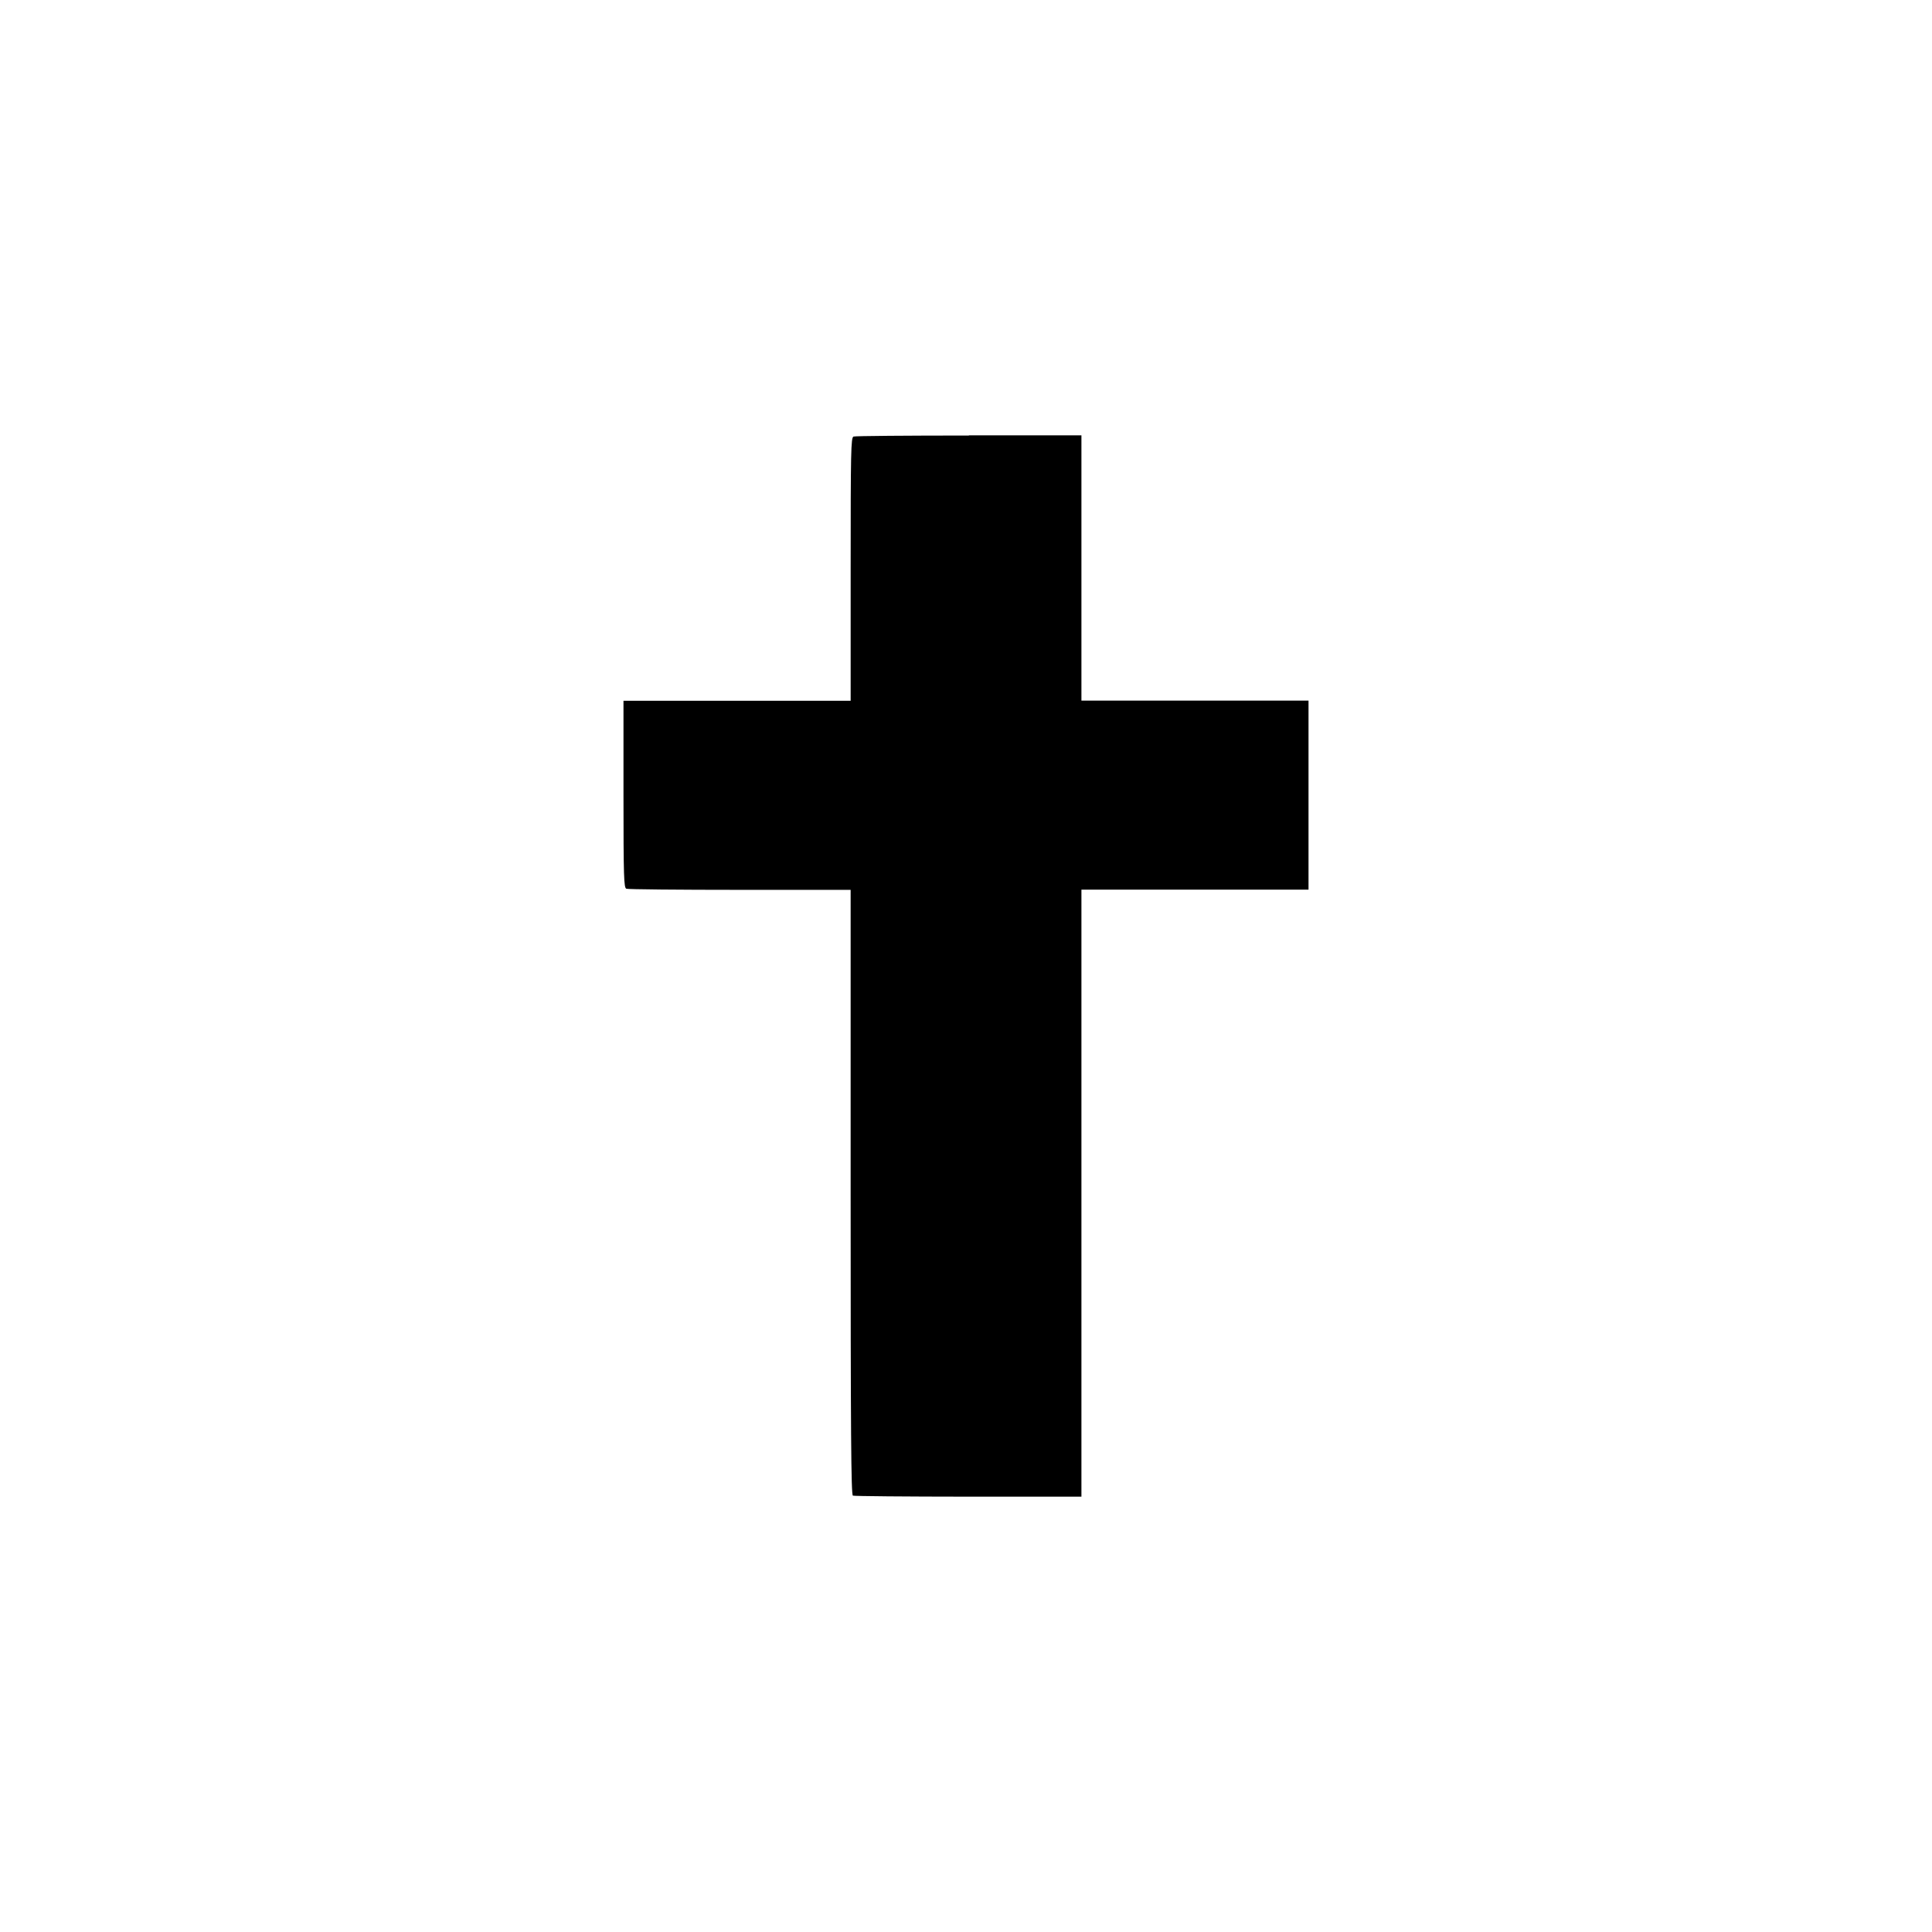 <?xml version="1.0" encoding="UTF-8" standalone="no"?>
<!-- Created with Inkscape (http://www.inkscape.org/) -->

<svg
   xmlns:dc="http://purl.org/dc/elements/1.1/"
   xmlns:cc="http://creativecommons.org/ns#"
   xmlns:rdf="http://www.w3.org/1999/02/22-rdf-syntax-ns#"
   xmlns:svg="http://www.w3.org/2000/svg"
   xmlns="http://www.w3.org/2000/svg"
   xmlns:sodipodi="http://sodipodi.sourceforge.net/DTD/sodipodi-0.dtd"
   xmlns:inkscape="http://www.inkscape.org/namespaces/inkscape"
   width="352.78mm"
   height="352.78mm"
   viewBox="0 0 1250.008 1250.008"
   id="svg7179"
   version="1.1"
   inkscape:version="0.91 r13725"
   sodipodi:docname="worship_christian.svg">
  <defs
     id="defs7181" />
  <sodipodi:namedview
     id="base"
     pagecolor="#ffffff"
     bordercolor="#666666"
     borderopacity="1.0"
     inkscape:pageopacity="0.0"
     inkscape:pageshadow="2"
     inkscape:zoom="0.5"
     inkscape:cx="128"
     inkscape:cy="520"
     inkscape:document-units="px"
     inkscape:current-layer="layer1"
     showgrid="false"
     inkscape:window-width="1920"
     inkscape:window-height="1018"
     inkscape:window-x="-8"
     inkscape:window-y="-8"
     inkscape:window-maximized="1" />
  <g
     inkscape:label="Layer 1"
     inkscape:groupmode="layer"
     id="layer1"
     transform="translate(0,197.646)">
    <path
       inkscape:connector-curvature="0"
       d="m 626.86,84.146 c -40.04,0 -73.595,0.266 -74.629,0.663 -1.67,0.637 -1.856,9.316 -1.856,85.87 l 0,85.092 -73.544,0 -73.438,0 0,60.44 c 0,54.014 0.265,60.527 1.856,61.163 1.034,0.398 34.087,0.716 73.491,0.716 l 71.625,0 0,195.665 c 0,155.468 0.291,195.811 1.458,196.285 0.822,0.345 34.456,0.637 74.682,0.663 l 73.181,0 0,-196.388 0,-196.339 73.491,0 73.438,0 0,-61.163 0,-61.167 -73.438,0 -73.491,0 0,-85.816 0,-85.816 -72.818,0 z"
       id="path15412" />
  </g>
</svg>
